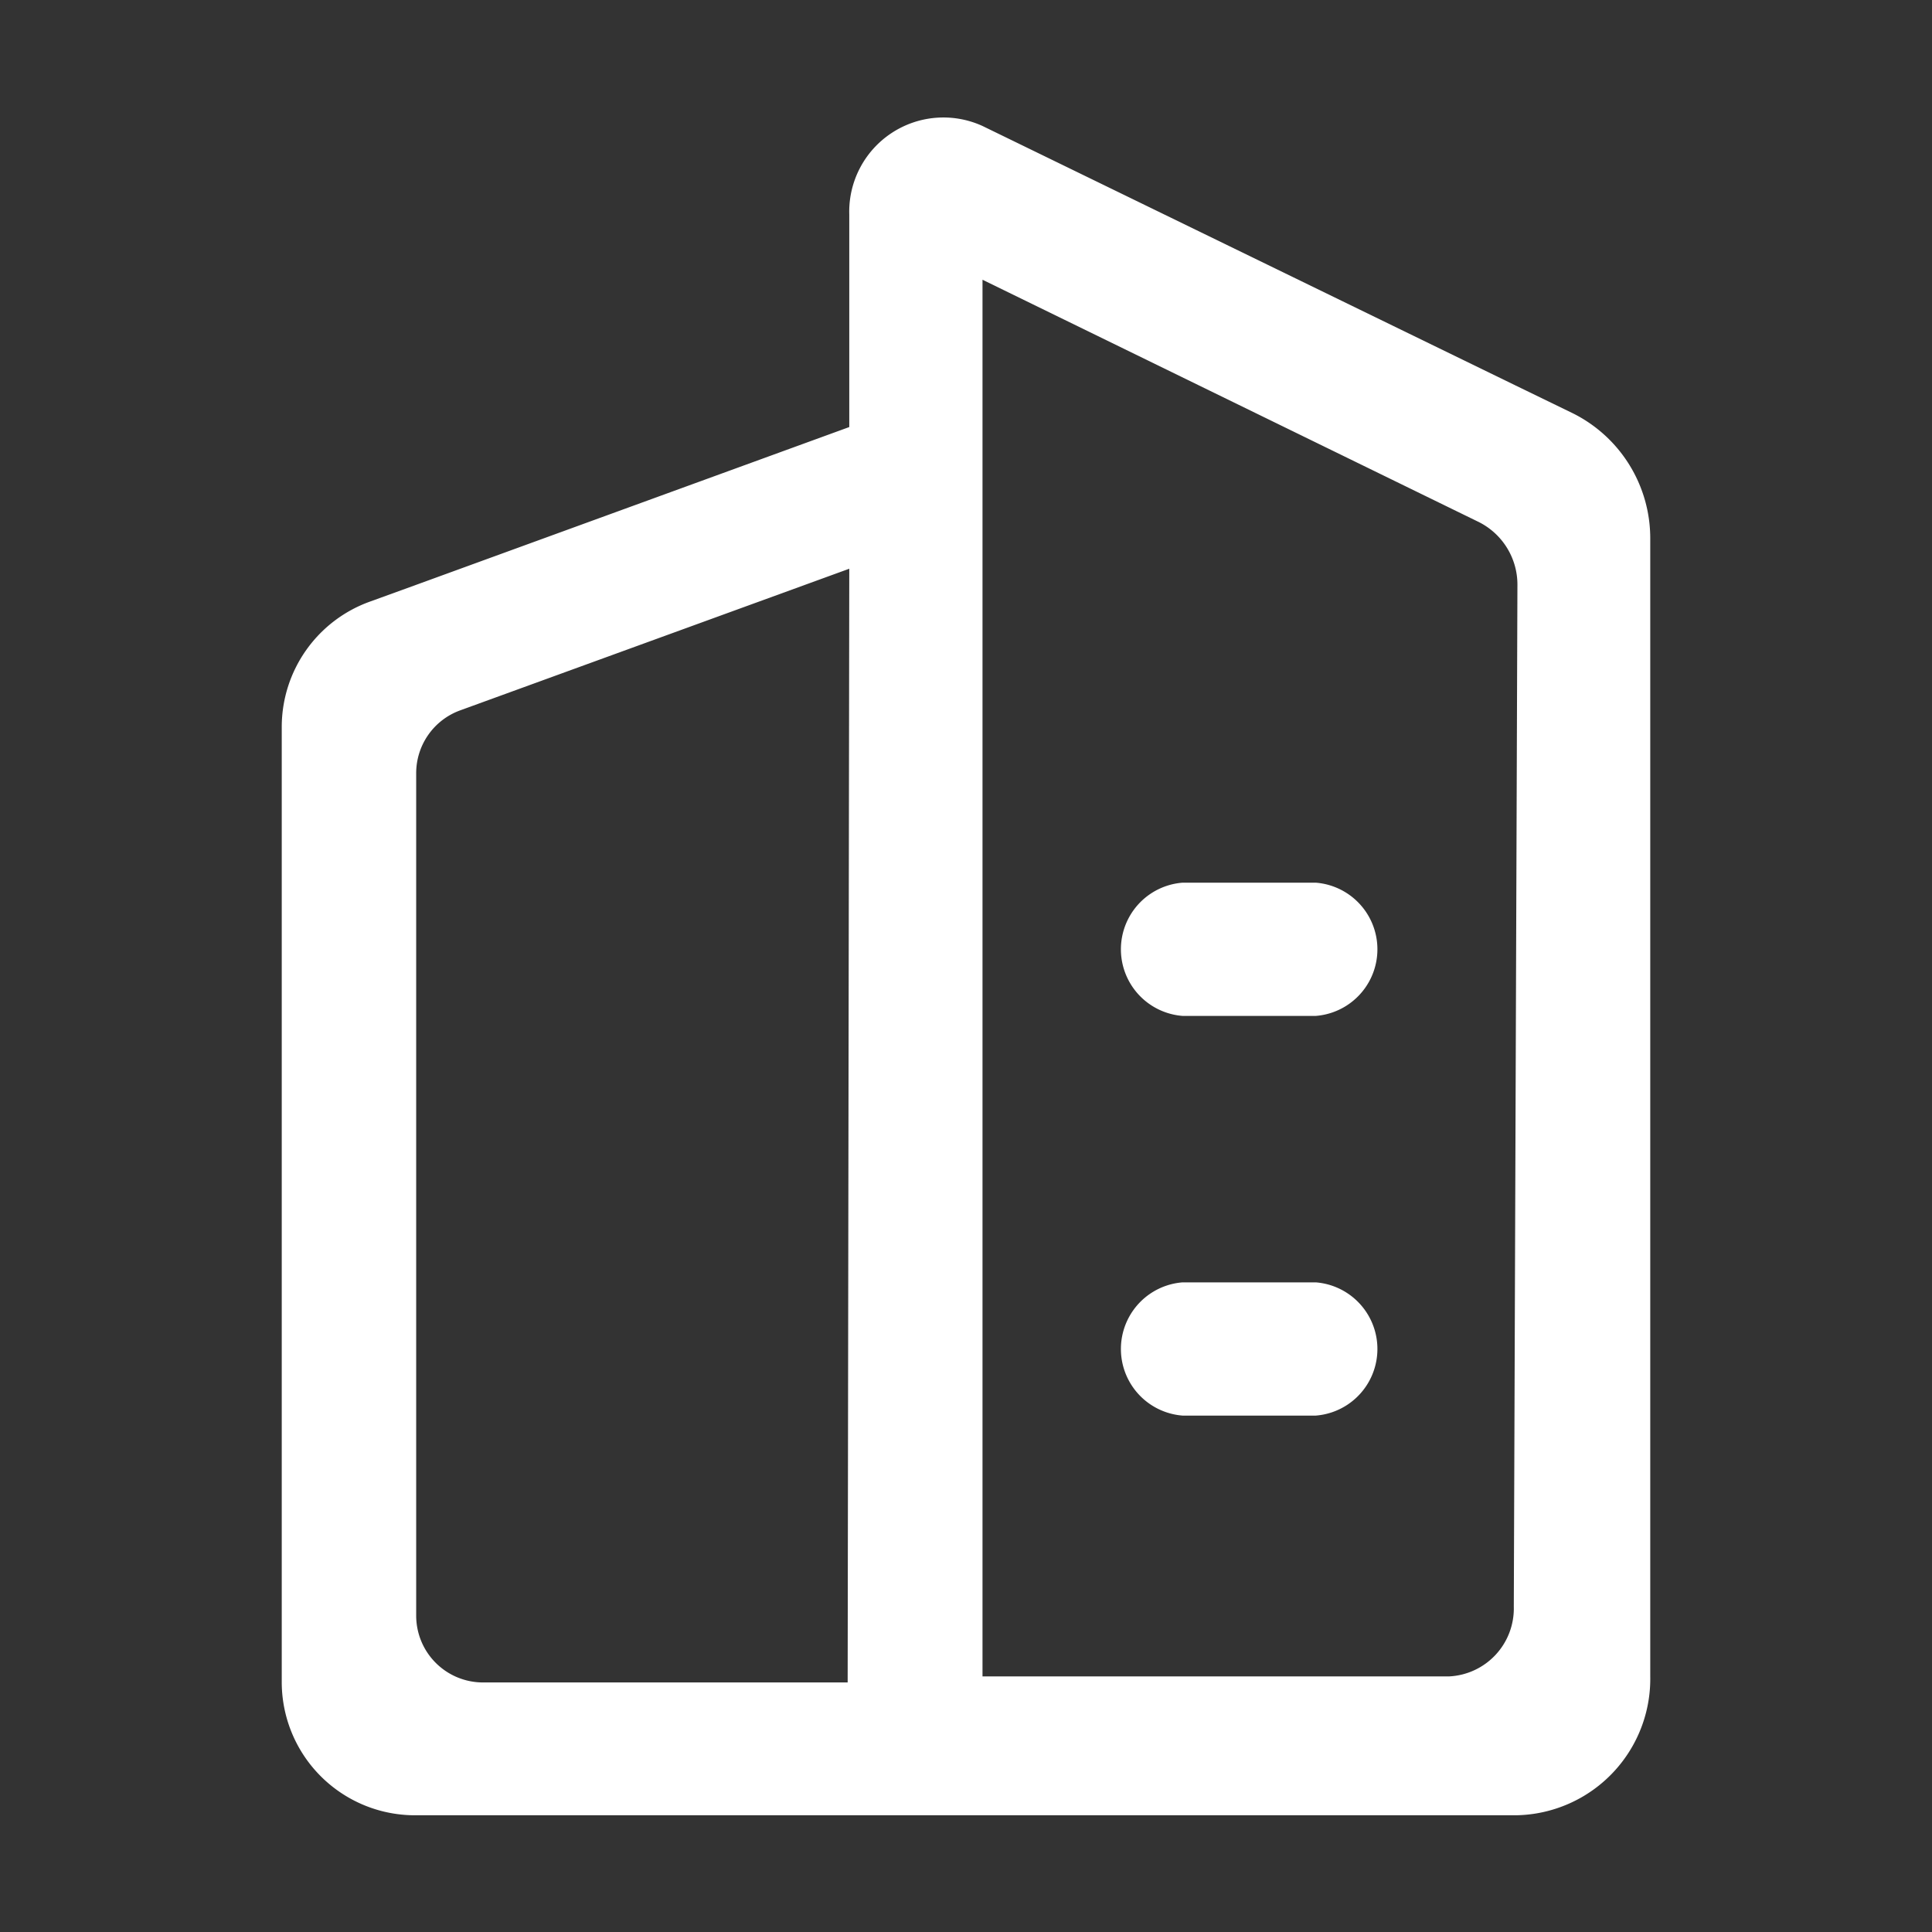 <?xml version="1.0" standalone="no"?><!DOCTYPE svg PUBLIC "-//W3C//DTD SVG 1.1//EN" "http://www.w3.org/Graphics/SVG/1.1/DTD/svg11.dtd"><svg t="1575354857882" class="icon" viewBox="0 0 1024 1024" version="1.1" xmlns="http://www.w3.org/2000/svg" p-id="8642" xmlns:xlink="http://www.w3.org/1999/xlink" width="16" height="16"><rect x="0" y="0" width="1024" height="1024" fill="#333333" stroke="none"/><defs><style type="text/css"></style></defs><path d="M697.387 467.84h-70.613a35.413 35.413 0 0 0 0 70.613h70.613a35.413 35.413 0 0 0 0-70.613zM697.387 679.68h-70.613a35.413 35.413 0 0 0 0 70.613h70.613a35.413 35.413 0 0 0 0-70.613z" p-id="8643" fill="#ffffff"></path><path d="M833.28 218.88l-29.867-14.507-282.667-137.6a49.92 49.92 0 0 0-70.613 46.933v112.64l-229.547 83.627-24.107 8.747A70.613 70.613 0 0 0 149.333 385.067v506.453a70.613 70.613 0 0 0 70.613 70.613h583.467A72.32 72.32 0 0 0 874.667 888.533V285.653a74.027 74.027 0 0 0-41.387-66.773z m-384 669.653v3.2H256a35.413 35.413 0 0 1-35.413-35.413V409.813a35.413 35.413 0 0 1 23.253-33.28l206.293-75.093z m353.067-36.907A36.053 36.053 0 0 1 768 888.533H520.747V148.267l262.187 128a37.12 37.12 0 0 1 21.333 33.493z" p-id="8644" fill="#ffffff"></path></svg>